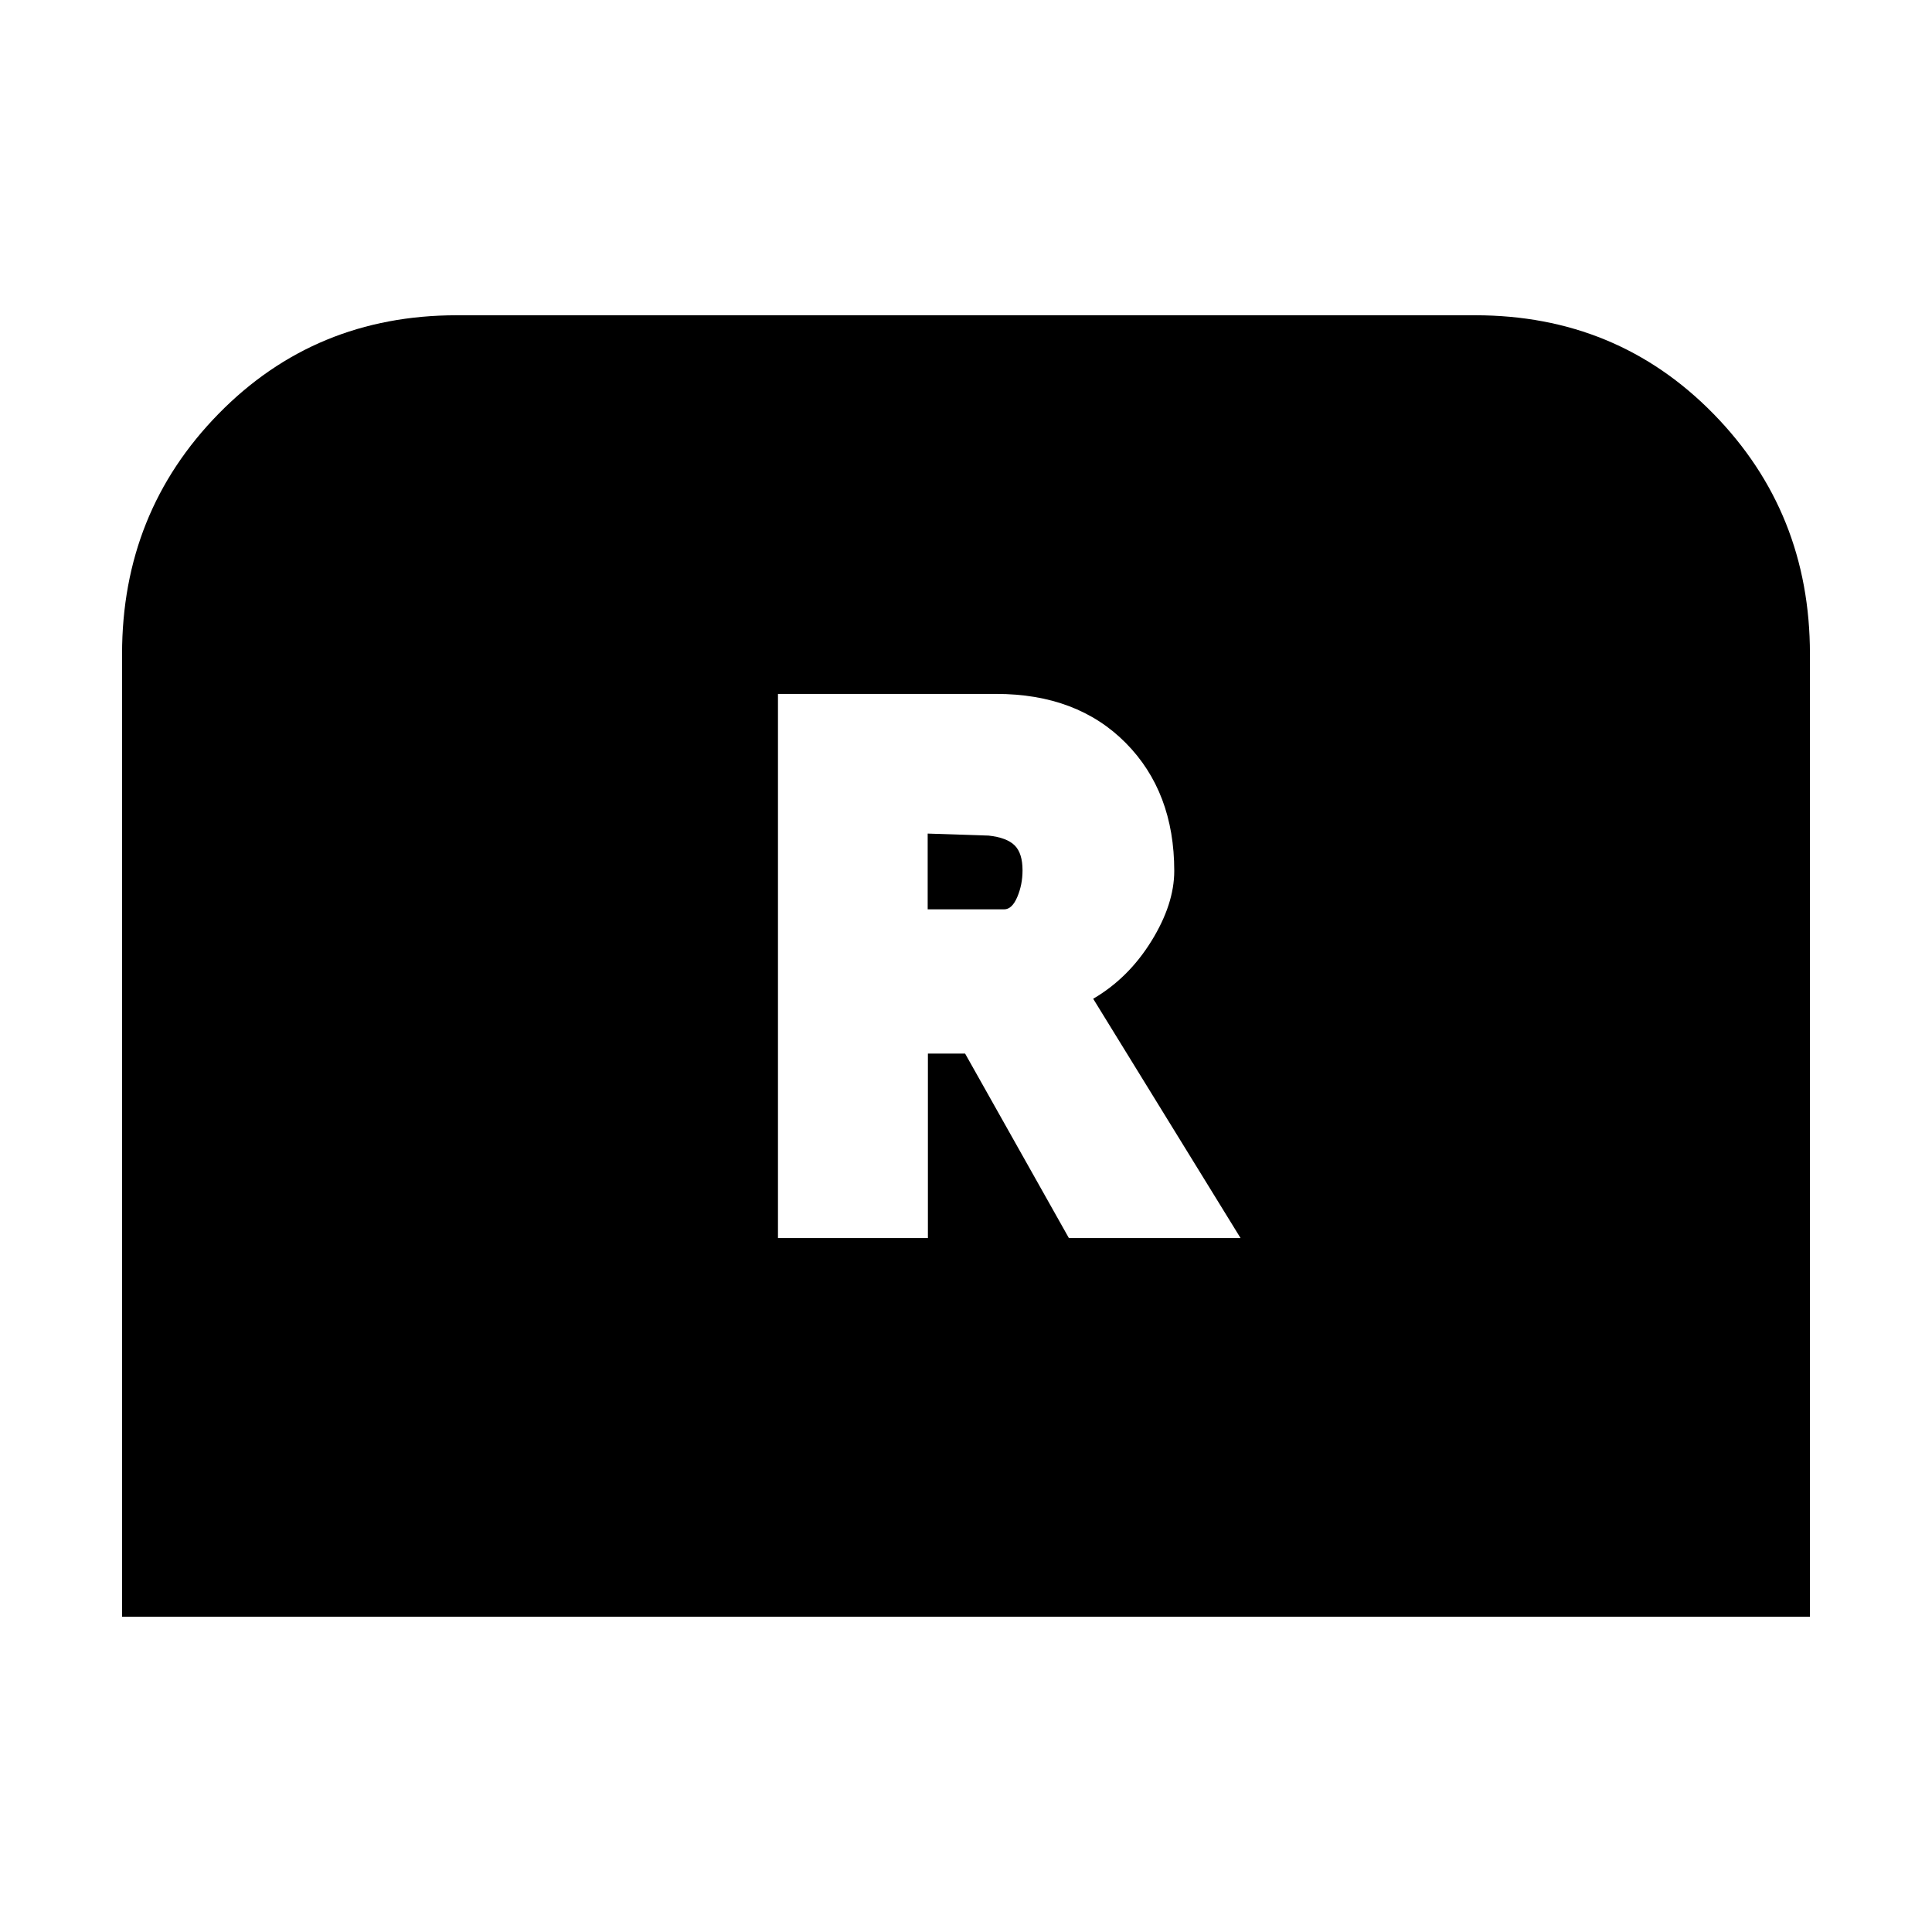 <svg xmlns="http://www.w3.org/2000/svg" height="20" viewBox="0 -960 960 960" width="20"><path d="M386.57-344.8h74.5v-91.67h18.49l51.57 91.67h85.3L543.2-463.72q17.52-10.24 28.9-28.62 11.38-18.38 11.38-34.9 0-39.24-24.11-63.6Q535.25-615.2 495-615.2H386.57v270.4Zm74.39-163.35v-37.65l30.28 1q9.04 1 12.94 4.87 3.91 3.87 3.91 12.39 0 7.11-2.61 13.25t-6.52 6.14h-38ZM60.65-156.65V-635q0-70.43 47.96-119.39 47.96-48.96 118.39-48.96h506q70.43 0 118.39 48.96 47.96 48.96 47.96 119.39v478.35H60.65Z"/></svg>